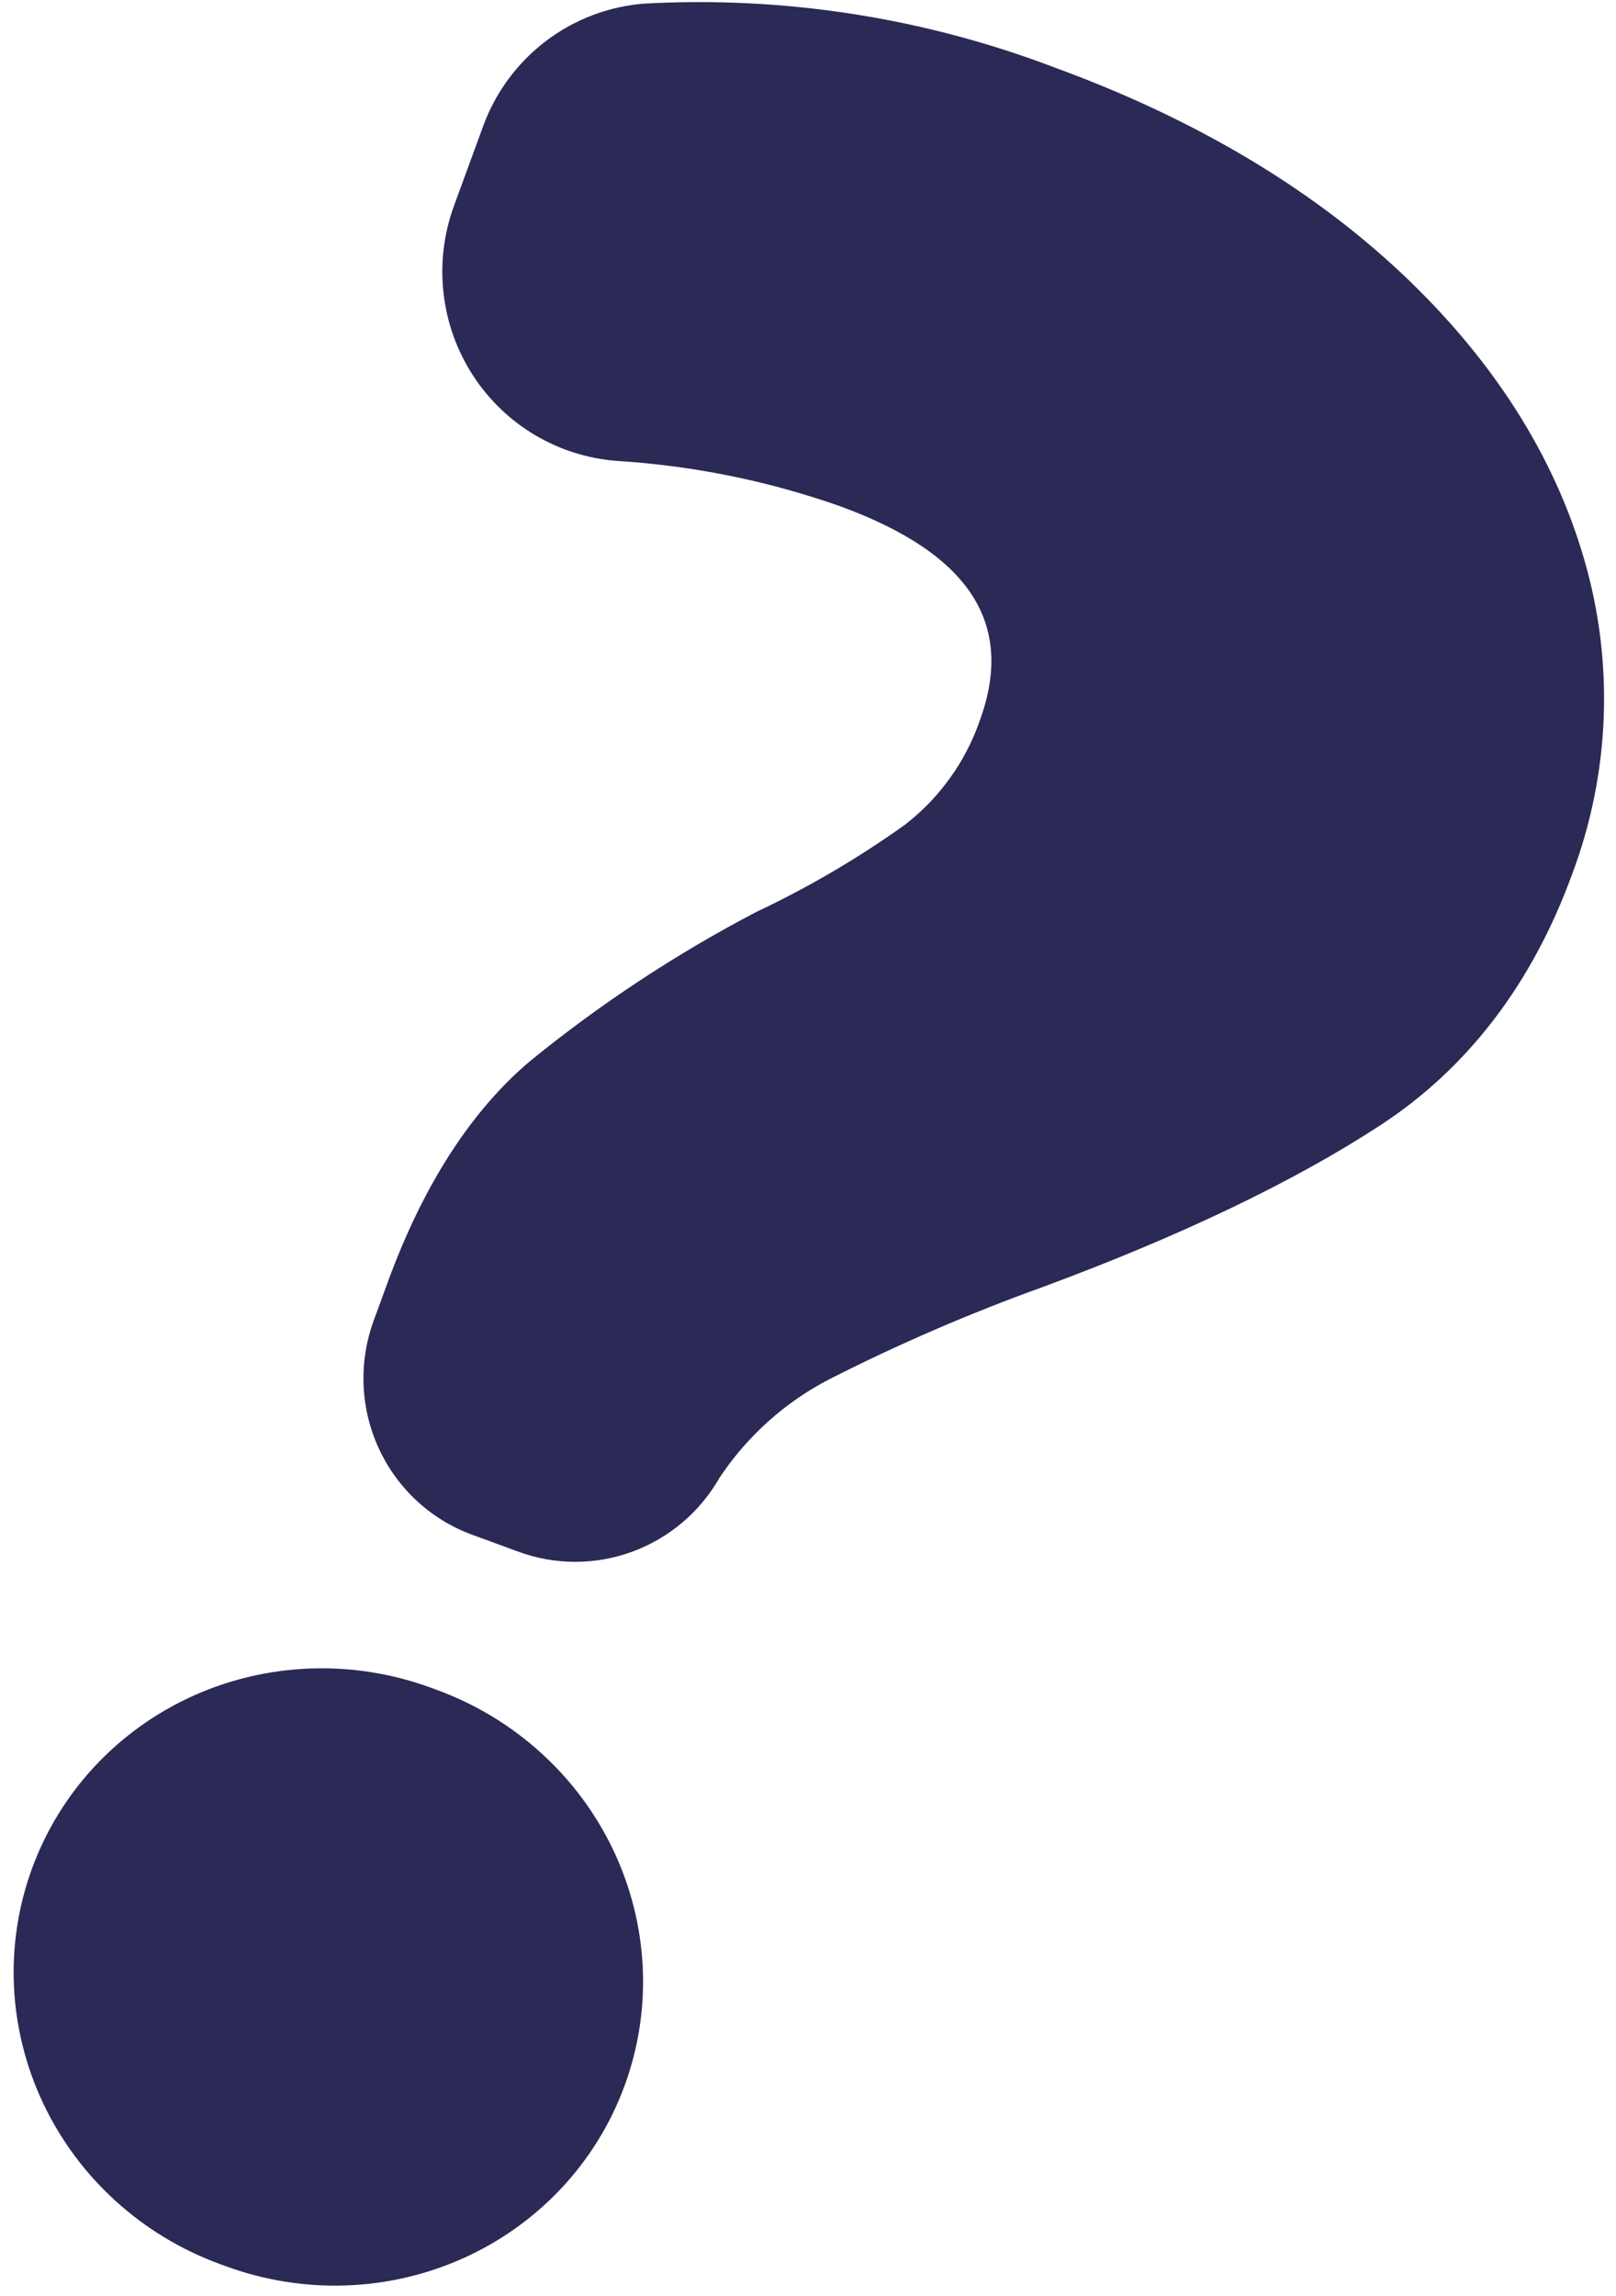 <svg width="88" height="125" viewBox="0 0 88 125" fill="none" xmlns="http://www.w3.org/2000/svg">
<path d="M28.223 84.473L25.71 83.552C23.459 82.726 21.631 81.034 20.626 78.85C19.62 76.666 19.52 74.166 20.347 71.901L21.124 69.778C23.049 64.521 25.651 60.481 28.858 57.772C32.683 54.655 36.811 51.934 41.178 49.65C44.01 48.315 46.718 46.728 49.269 44.907C51.152 43.455 52.572 41.483 53.353 39.233C55.284 33.959 52.808 30.145 45.782 27.572C41.869 26.19 37.782 25.356 33.638 25.096C32.045 24.982 30.501 24.498 29.128 23.683C27.755 22.866 26.591 21.741 25.727 20.394C24.863 19.047 24.322 17.516 24.148 15.921C23.974 14.326 24.17 12.711 24.723 11.202L26.296 6.906C26.965 5.053 28.154 3.433 29.719 2.242C31.283 1.051 33.156 0.34 35.111 0.195C42.751 -0.222 50.388 0.976 57.526 3.712C65.045 6.465 71.368 10.222 76.319 14.876C81.278 19.54 84.626 24.783 86.269 30.458C87.914 36.097 87.677 42.13 85.594 47.636C83.421 53.573 79.917 58.153 75.18 61.25C70.493 64.317 64.298 67.285 56.767 70.072C52.815 71.495 48.953 73.162 45.205 75.064C42.776 76.311 40.705 78.163 39.188 80.441C38.126 82.306 36.441 83.735 34.433 84.473C32.425 85.211 30.224 85.211 28.223 84.473Z" fill="#2B2956"/>
<path d="M12.294 123.372L11.957 123.249C7.725 121.696 4.272 118.556 2.357 114.518C0.442 110.481 0.222 105.877 1.745 101.718C3.267 97.559 6.409 94.186 10.478 92.34C14.548 90.494 19.212 90.326 23.447 91.874L23.783 91.997C25.881 92.763 27.81 93.929 29.46 95.427C31.11 96.924 32.449 98.725 33.399 100.725C34.349 102.725 34.893 104.886 34.999 107.084C35.105 109.282 34.771 111.474 34.016 113.535C33.262 115.596 32.101 117.486 30.601 119.096C29.1 120.705 27.29 122.004 25.273 122.918C23.255 123.831 21.071 124.342 18.844 124.42C16.617 124.498 14.391 124.142 12.294 123.372Z" fill="#2B2956"/>
</svg>

